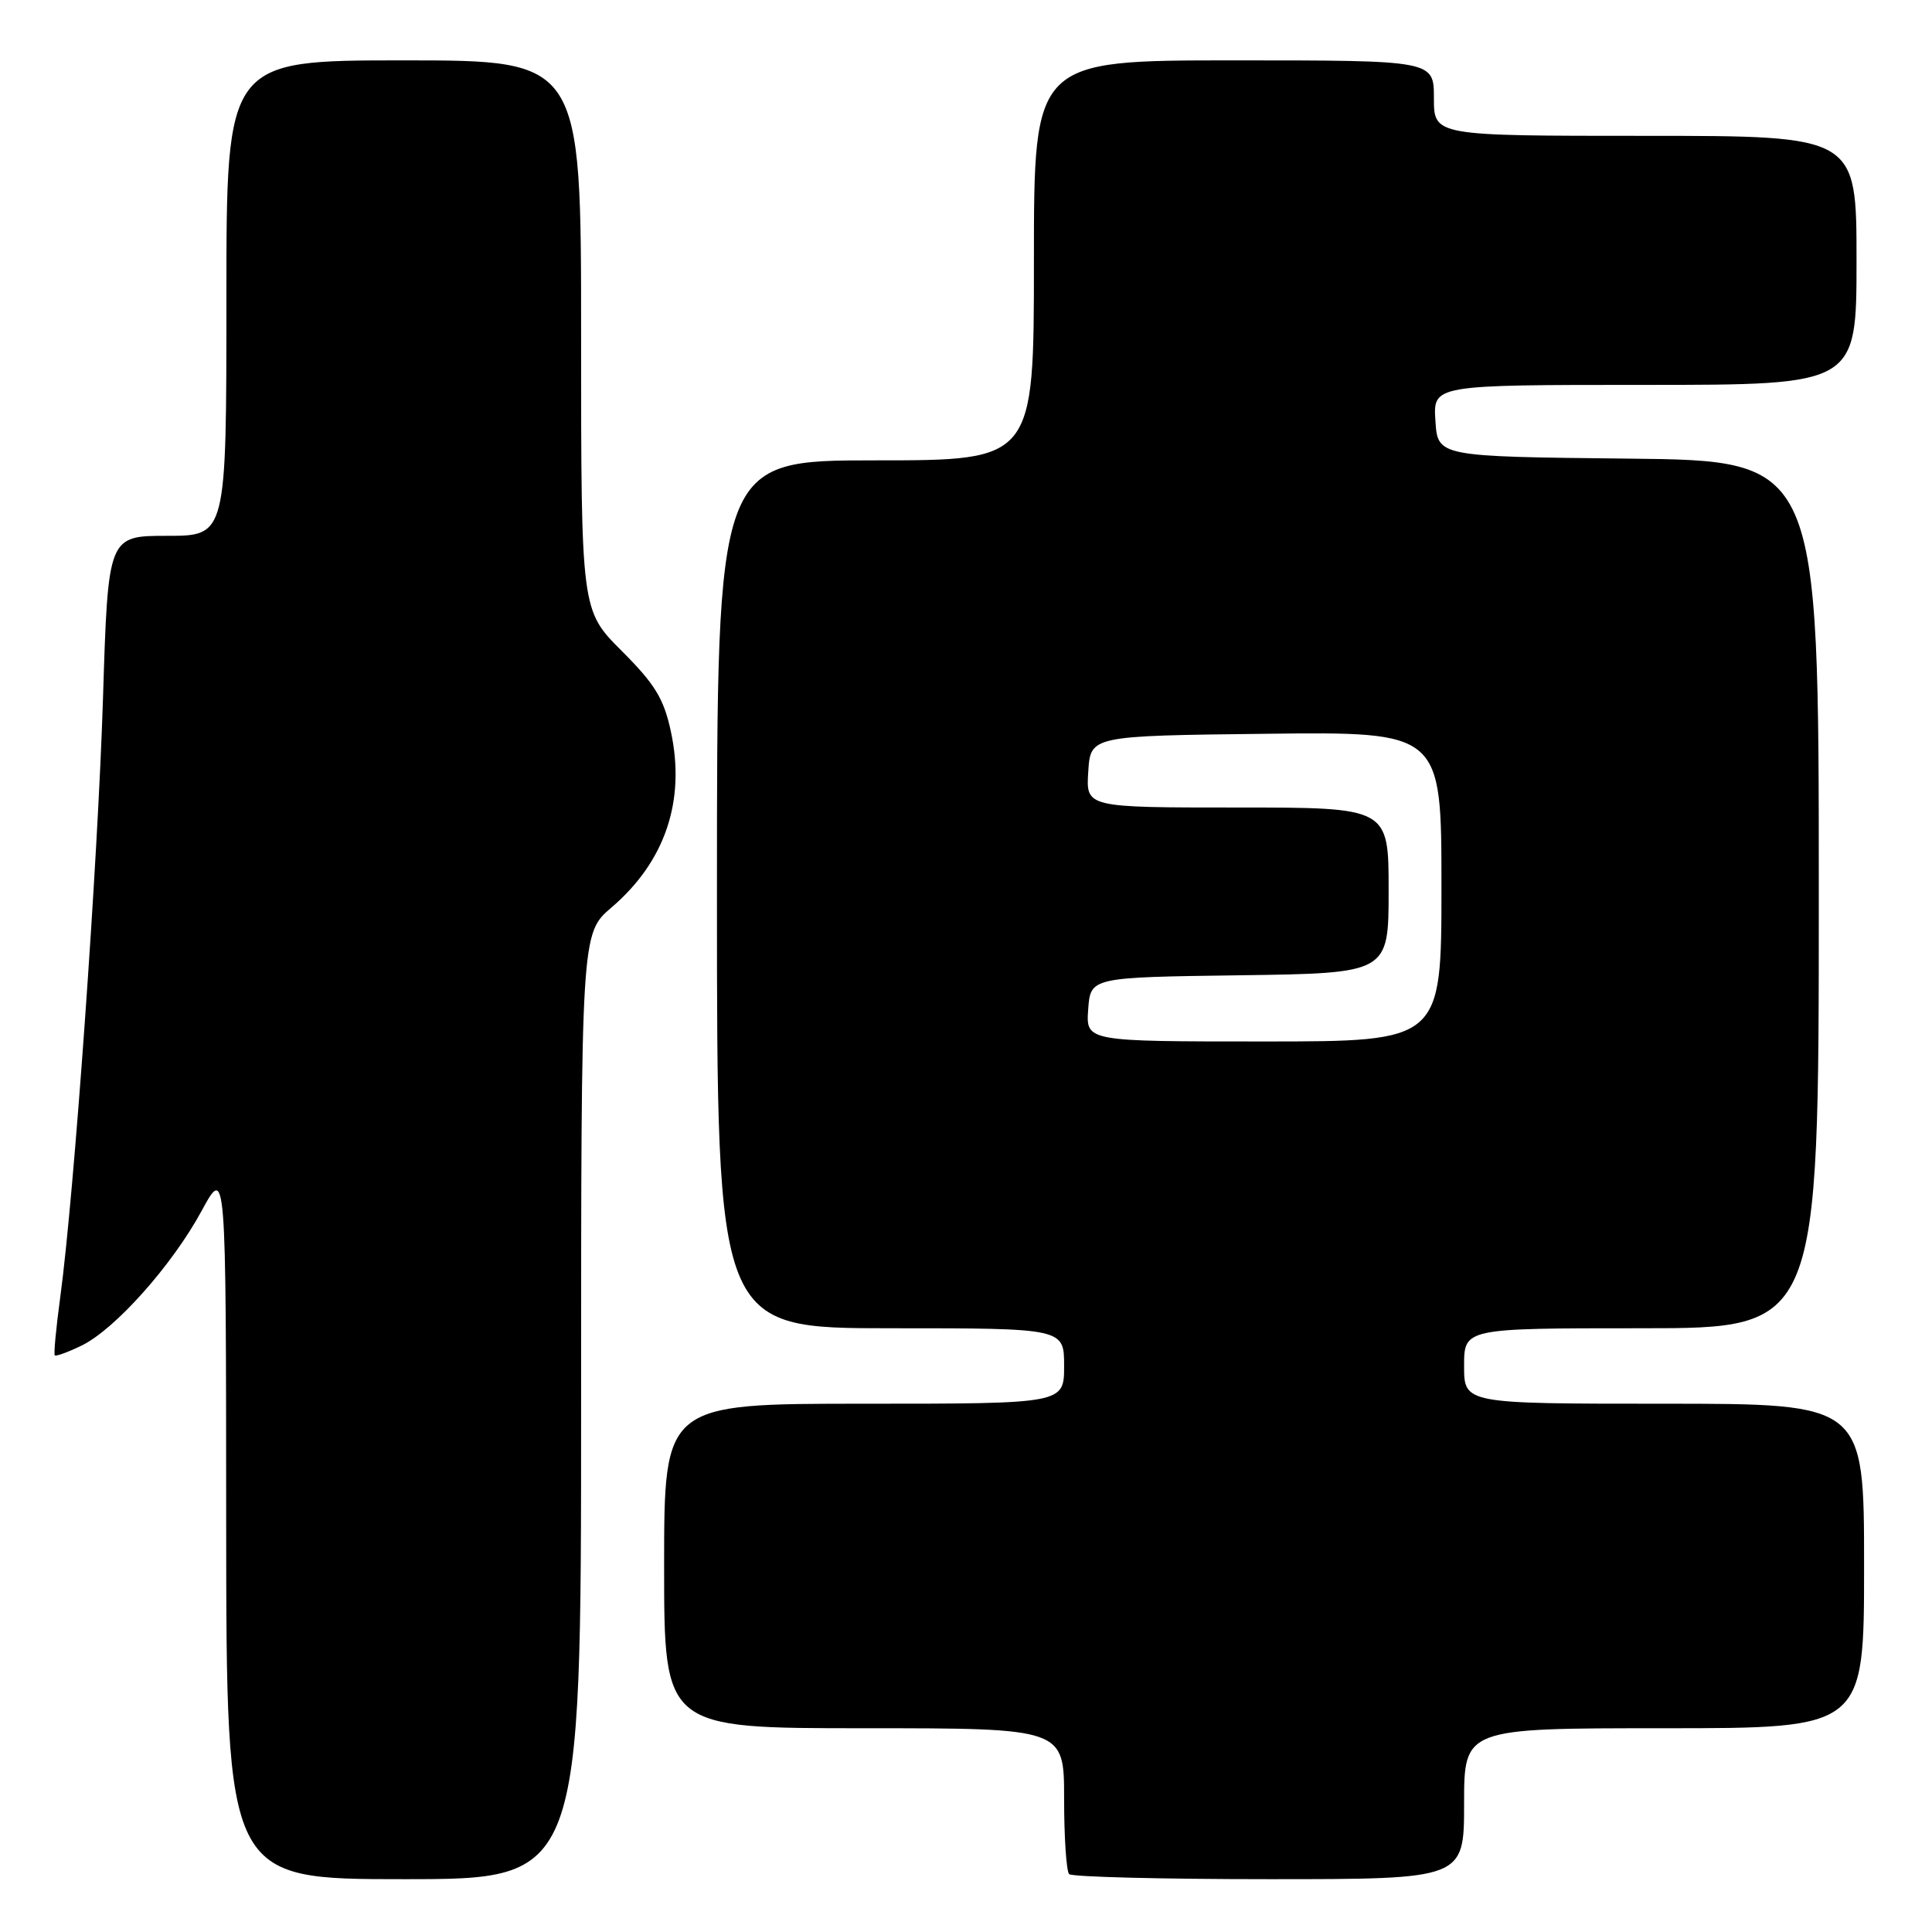 <?xml version="1.0" encoding="UTF-8" standalone="no"?>
<!DOCTYPE svg PUBLIC "-//W3C//DTD SVG 1.1//EN" "http://www.w3.org/Graphics/SVG/1.1/DTD/svg11.dtd" >
<svg xmlns="http://www.w3.org/2000/svg" xmlns:xlink="http://www.w3.org/1999/xlink" version="1.1" viewBox="0 0 256 256">
 <g >
 <path fill="currentColor"
d=" M 77.00 186.35 C 77.00 123.69 77.00 123.69 81.03 120.24 C 88.14 114.16 90.86 106.10 88.90 96.95 C 87.96 92.57 86.80 90.67 82.38 86.25 C 77.00 80.87 77.00 80.87 77.00 44.43 C 77.00 8.00 77.00 8.00 53.50 8.00 C 30.00 8.00 30.00 8.00 30.00 39.50 C 30.00 71.00 30.00 71.00 22.16 71.00 C 14.32 71.00 14.32 71.00 13.65 92.45 C 12.97 114.19 9.82 158.37 7.98 171.91 C 7.43 175.98 7.10 179.44 7.26 179.59 C 7.42 179.75 9.01 179.17 10.80 178.30 C 15.23 176.16 22.82 167.64 26.72 160.44 C 29.95 154.50 29.95 154.50 29.97 201.75 C 30.00 249.00 30.00 249.00 53.50 249.00 C 77.00 249.00 77.00 249.00 77.00 186.35 Z  M 194.00 239.00 C 194.00 229.00 194.00 229.00 220.50 229.00 C 247.00 229.00 247.00 229.00 247.00 207.50 C 247.00 186.00 247.00 186.00 220.50 186.00 C 194.00 186.00 194.00 186.00 194.00 181.00 C 194.00 176.00 194.00 176.00 217.50 176.00 C 241.00 176.00 241.00 176.00 241.00 118.52 C 241.00 61.03 241.00 61.03 215.75 60.77 C 190.50 60.50 190.50 60.50 190.20 55.75 C 189.89 51.00 189.89 51.00 217.95 51.00 C 246.00 51.00 246.00 51.00 246.00 34.50 C 246.00 18.00 246.00 18.00 218.00 18.00 C 190.00 18.00 190.00 18.00 190.00 13.00 C 190.00 8.00 190.00 8.00 163.50 8.00 C 137.00 8.00 137.00 8.00 137.00 34.50 C 137.00 61.00 137.00 61.00 116.00 61.00 C 95.00 61.00 95.00 61.00 95.00 118.50 C 95.00 176.00 95.00 176.00 118.00 176.00 C 141.00 176.00 141.00 176.00 141.00 181.00 C 141.00 186.00 141.00 186.00 114.50 186.00 C 88.00 186.00 88.00 186.00 88.00 207.50 C 88.00 229.00 88.00 229.00 114.50 229.00 C 141.00 229.00 141.00 229.00 141.00 238.33 C 141.00 243.47 141.30 247.97 141.67 248.33 C 142.03 248.70 153.96 249.00 168.17 249.00 C 194.00 249.00 194.00 249.00 194.00 239.00 Z  M 144.19 133.75 C 144.50 129.50 144.50 129.50 164.25 129.23 C 184.00 128.96 184.00 128.96 184.00 117.98 C 184.00 107.00 184.00 107.00 163.95 107.00 C 143.89 107.00 143.89 107.00 144.20 102.25 C 144.50 97.50 144.50 97.50 167.75 97.23 C 191.00 96.96 191.00 96.96 191.00 117.48 C 191.00 138.00 191.00 138.00 167.44 138.00 C 143.89 138.00 143.89 138.00 144.19 133.75 Z "/>
</g>
</svg>